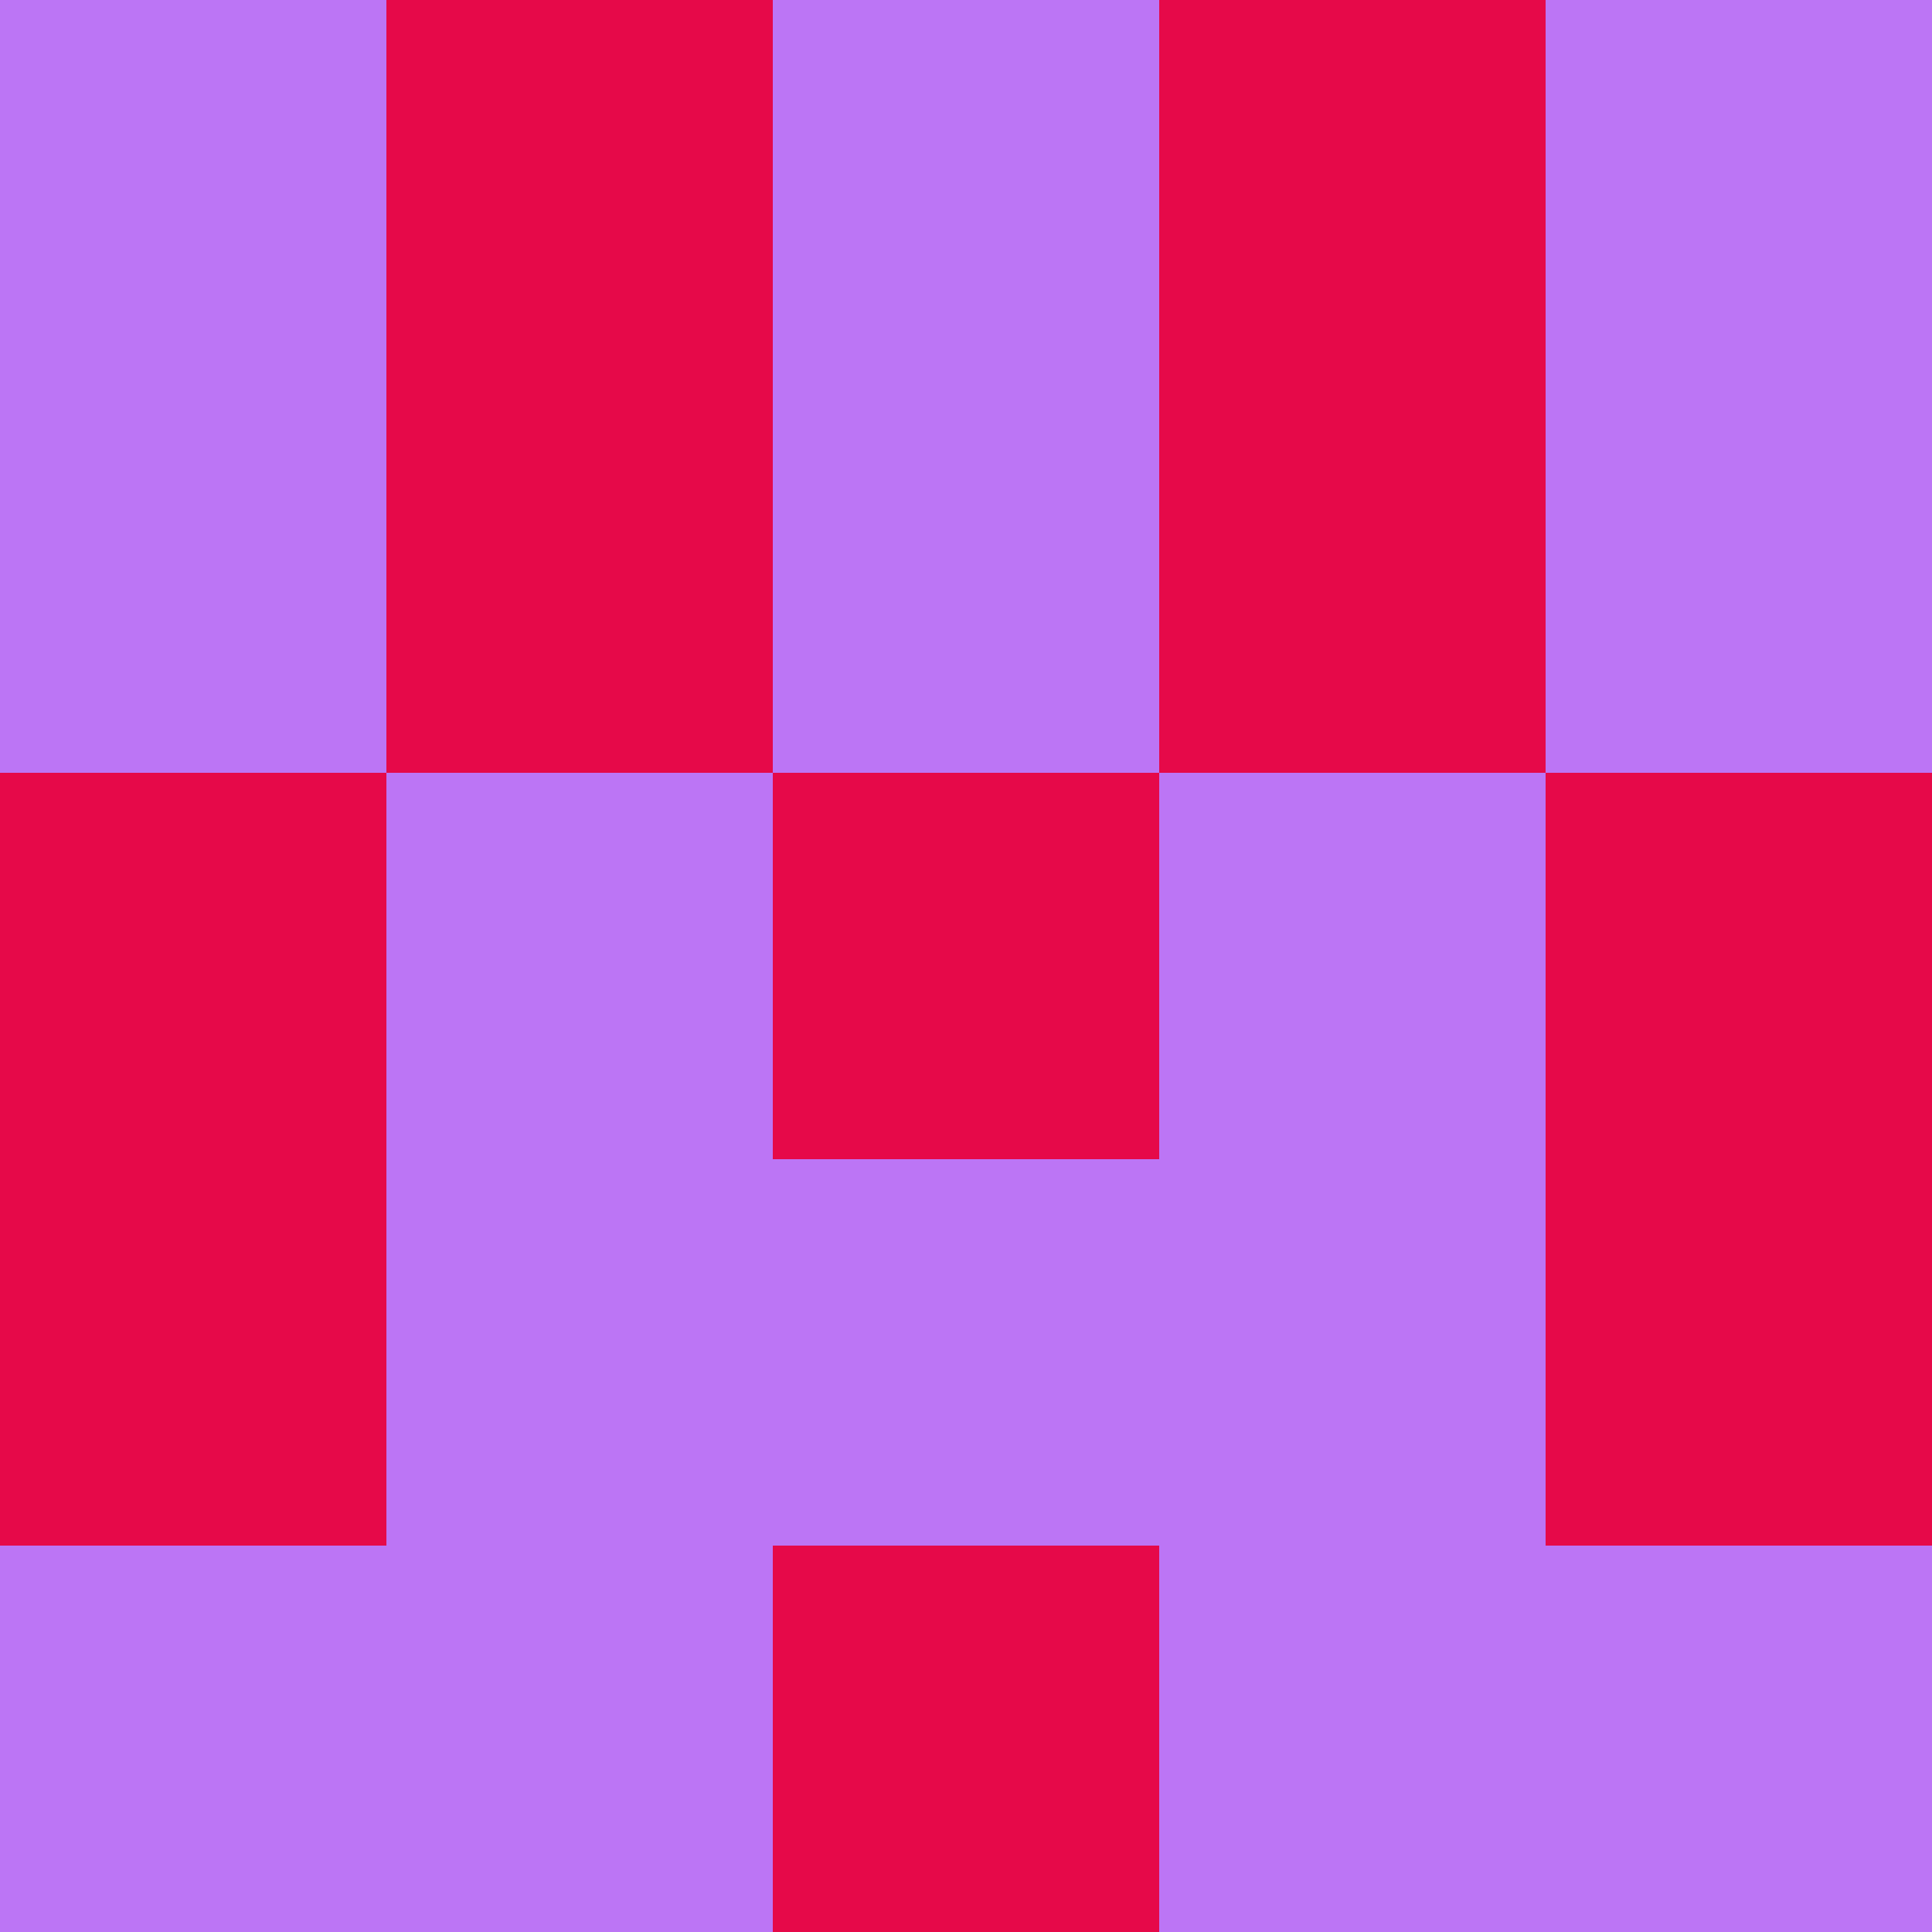 <?xml version="1.0" encoding="utf-8"?>
<!DOCTYPE svg PUBLIC "-//W3C//DTD SVG 20010904//EN"
"http://www.w3.org/TR/2001/REC-SVG-20010904/DTD/svg10.dtd">
<svg viewBox="0 0 5 5" height="100" width="100" xml:lang="fr"
     xmlns="http://www.w3.org/2000/svg"
     xmlns:xlink="http://www.w3.org/1999/xlink">
                        <rect x="0" y="0" height="1" width="1" fill="#BC75F5"/>
                    <rect x="4" y="0" height="1" width="1" fill="#BC75F5"/>
                    <rect x="1" y="0" height="1" width="1" fill="#E60949"/>
                    <rect x="3" y="0" height="1" width="1" fill="#E60949"/>
                    <rect x="2" y="0" height="1" width="1" fill="#BC75F5"/>
                                <rect x="0" y="1" height="1" width="1" fill="#BC75F5"/>
                    <rect x="4" y="1" height="1" width="1" fill="#BC75F5"/>
                    <rect x="1" y="1" height="1" width="1" fill="#E60949"/>
                    <rect x="3" y="1" height="1" width="1" fill="#E60949"/>
                    <rect x="2" y="1" height="1" width="1" fill="#BC75F5"/>
                                <rect x="0" y="2" height="1" width="1" fill="#E60949"/>
                    <rect x="4" y="2" height="1" width="1" fill="#E60949"/>
                    <rect x="1" y="2" height="1" width="1" fill="#BC75F5"/>
                    <rect x="3" y="2" height="1" width="1" fill="#BC75F5"/>
                    <rect x="2" y="2" height="1" width="1" fill="#E60949"/>
                                <rect x="0" y="3" height="1" width="1" fill="#E60949"/>
                    <rect x="4" y="3" height="1" width="1" fill="#E60949"/>
                    <rect x="1" y="3" height="1" width="1" fill="#BC75F5"/>
                    <rect x="3" y="3" height="1" width="1" fill="#BC75F5"/>
                    <rect x="2" y="3" height="1" width="1" fill="#BC75F5"/>
                                <rect x="0" y="4" height="1" width="1" fill="#BC75F5"/>
                    <rect x="4" y="4" height="1" width="1" fill="#BC75F5"/>
                    <rect x="1" y="4" height="1" width="1" fill="#BC75F5"/>
                    <rect x="3" y="4" height="1" width="1" fill="#BC75F5"/>
                    <rect x="2" y="4" height="1" width="1" fill="#E60949"/>
            </svg>